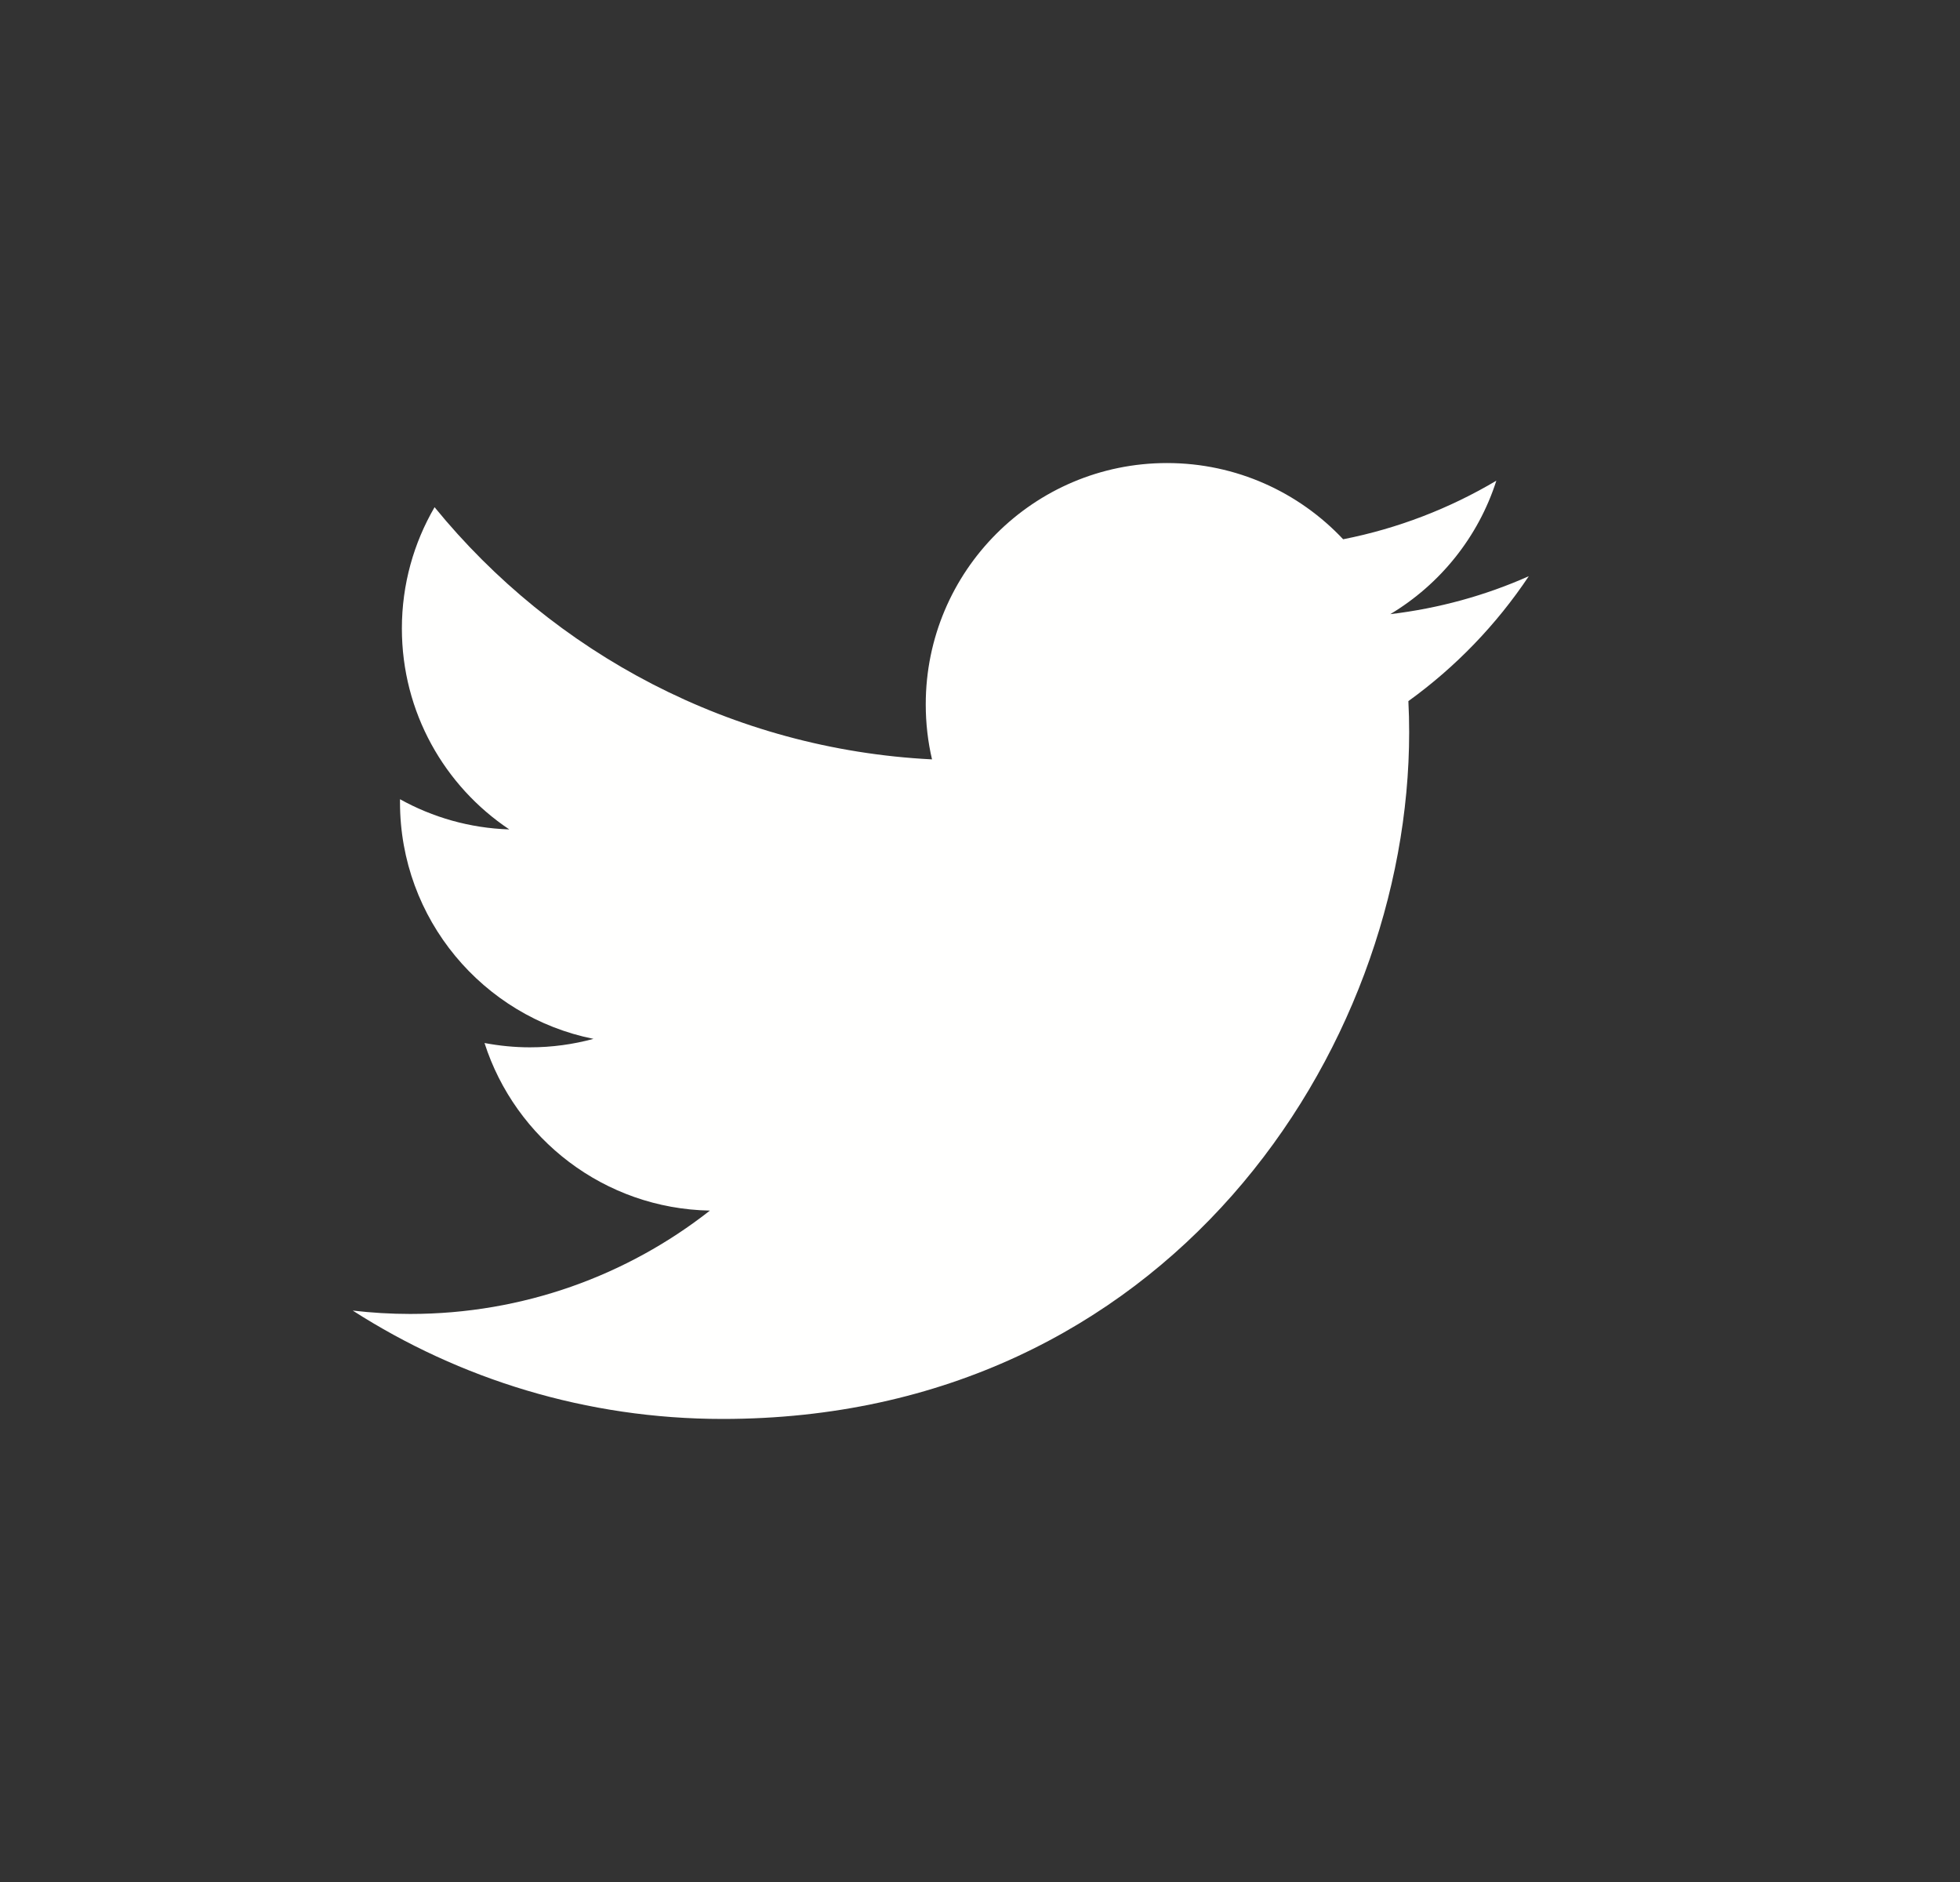 <svg width="25" height="24" viewBox="0 0 25 24">
    <rect x="0" y="0" width="25" height="24" fill="#333333" stroke="none"/>
    <path fill="#FFFFFE" fill-rule="evenodd" d="M9.217 18.095c5.661 0 8.757-4.69 8.757-8.756 0-.133-.003-.266-.01-.398.602-.434 1.124-.976 1.536-1.593-.551.245-1.145.41-1.767.484.635-.38 1.123-.983 1.353-1.702-.595.353-1.253.609-1.954.747-.562-.598-1.362-.972-2.247-.972-1.7 0-3.077 1.378-3.077 3.077 0 .242.027.476.08.702C9.33 9.555 7.061 8.33 5.543 6.468c-.265.455-.417.983-.417 1.547 0 1.068.544 2.01 1.37 2.562-.505-.016-.98-.155-1.394-.385v.039c0 1.49 1.06 2.735 2.468 3.017-.258.07-.53.108-.811.108-.198 0-.391-.02-.579-.055.392 1.222 1.528 2.112 2.875 2.137-1.053.826-2.38 1.318-3.822 1.318-.248 0-.493-.015-.734-.043 1.362.873 2.98 1.382 4.717 1.382"/>
</svg>
